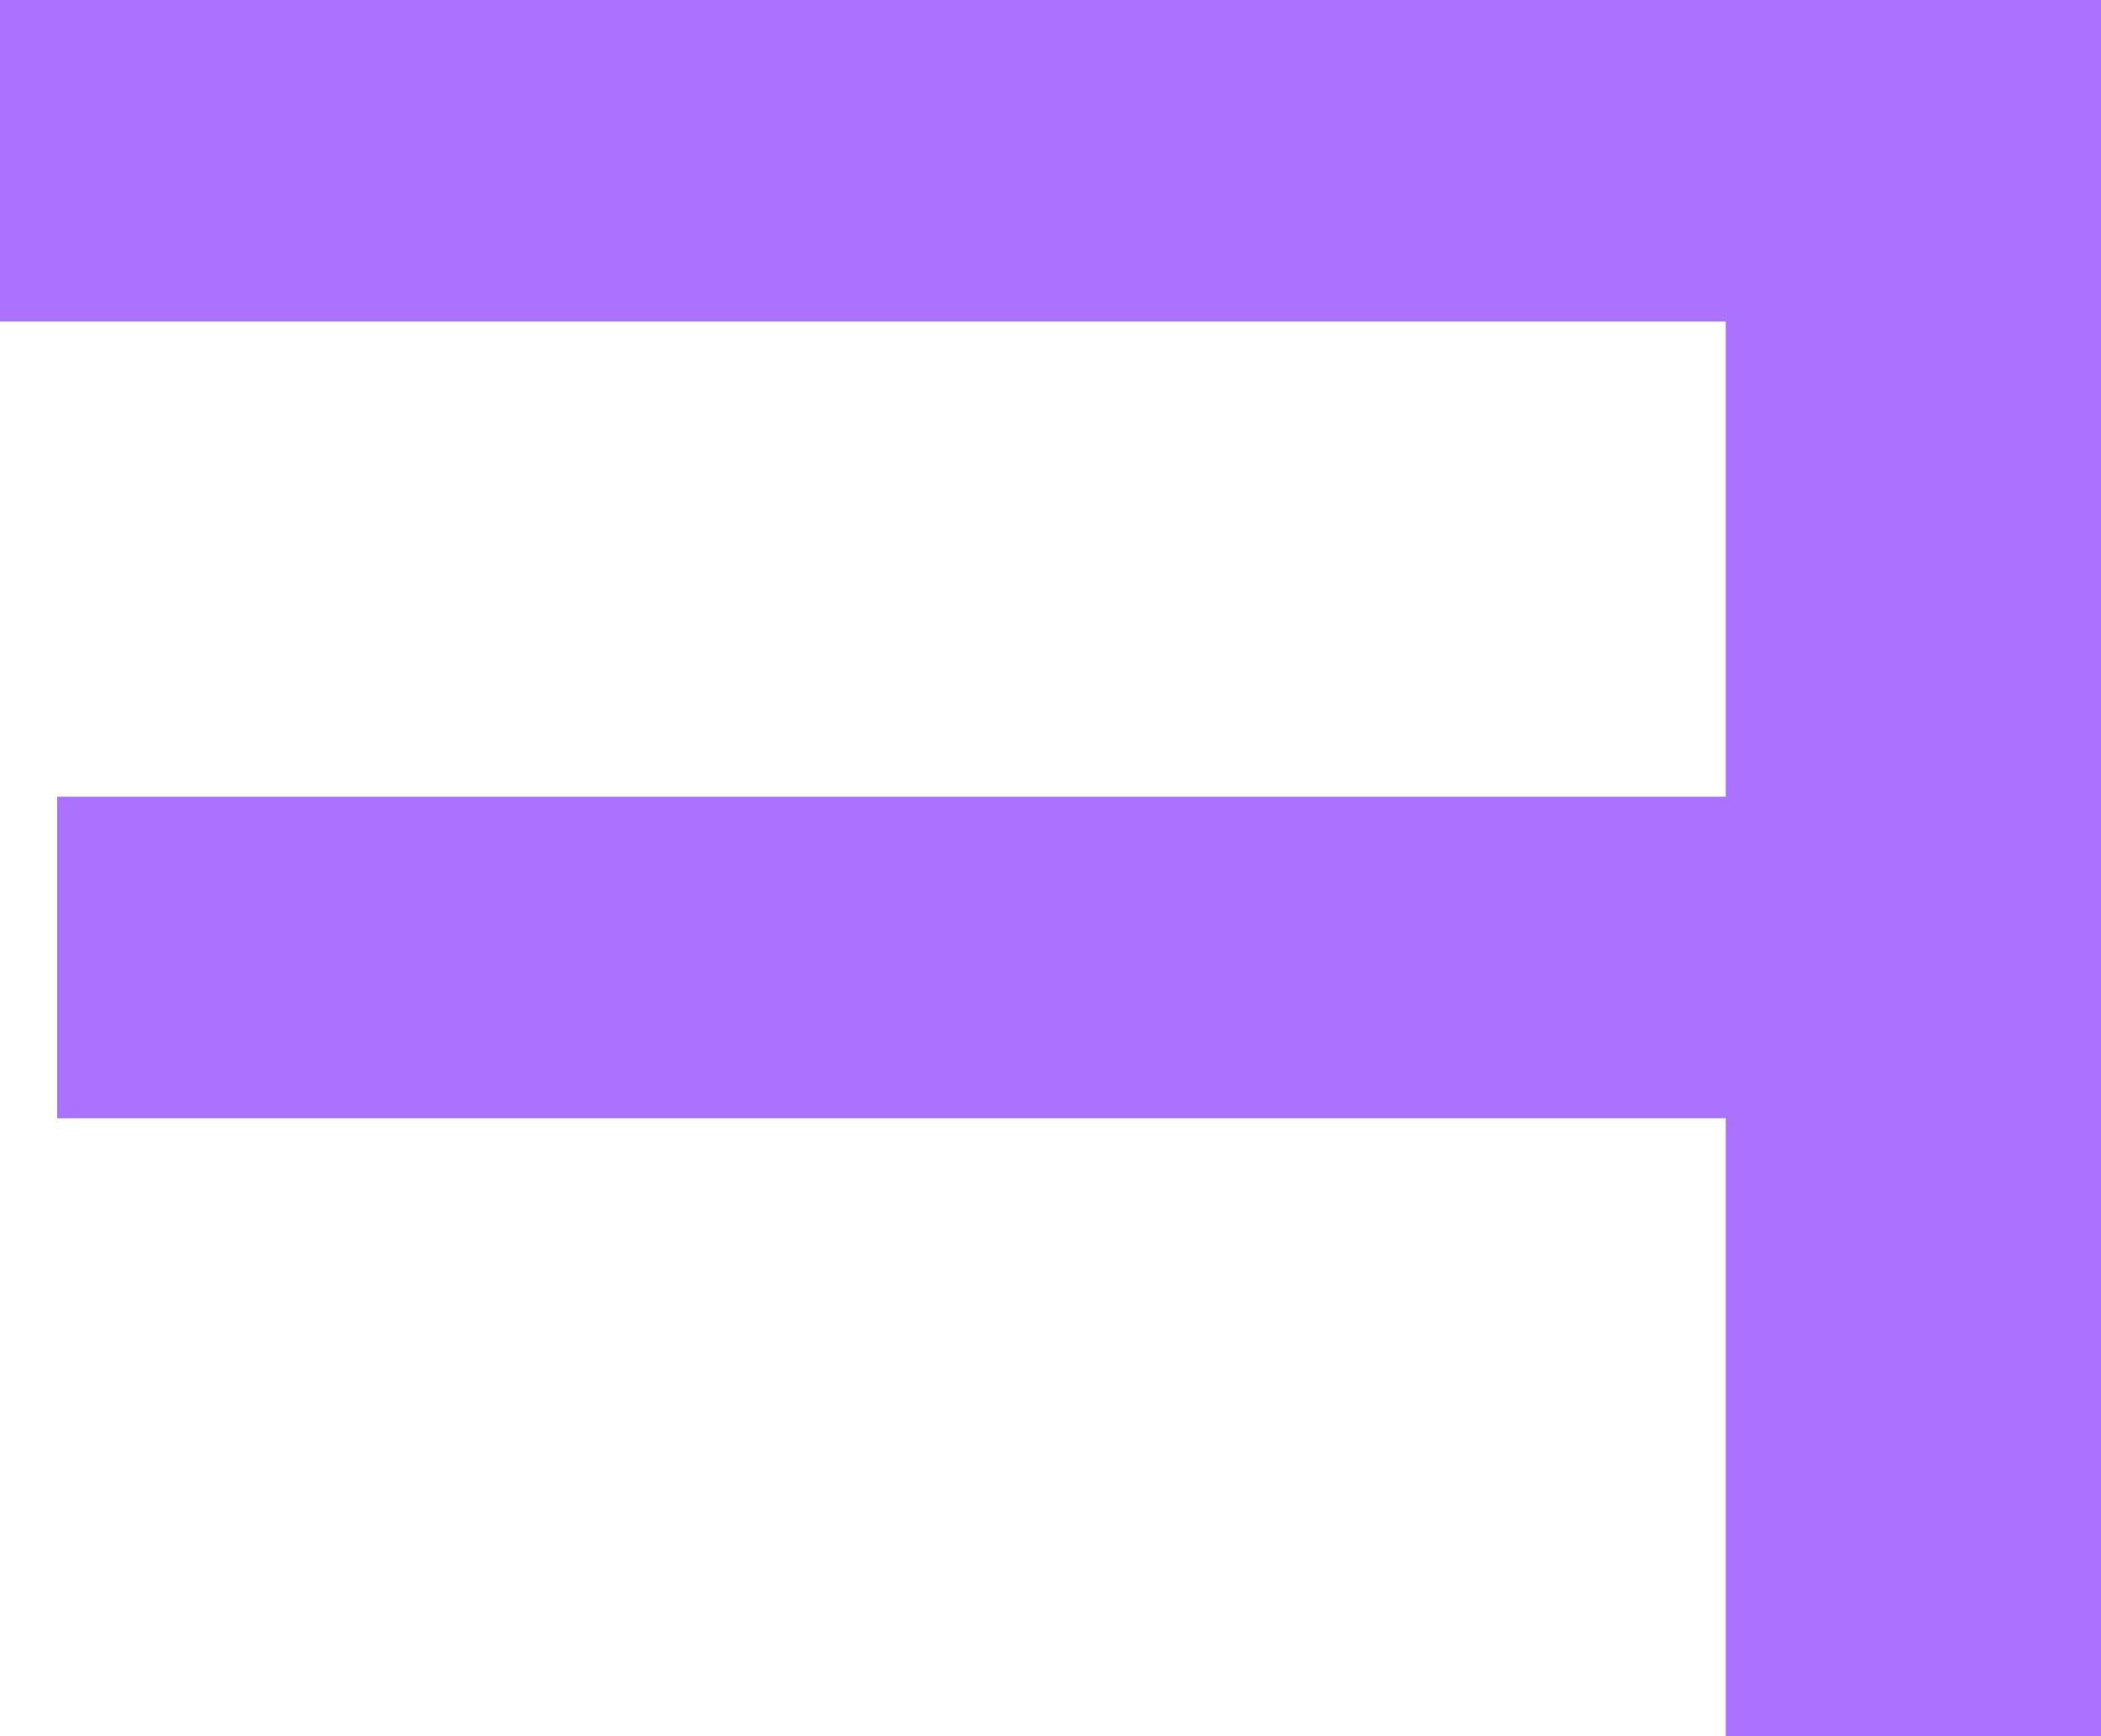 <?xml version="1.0" encoding="UTF-8"?>
<svg id="_레이어_2" data-name="레이어 2" xmlns="http://www.w3.org/2000/svg" viewBox="0 0 85.27 70.48">
  <defs>
    <style>
      .cls-1 {
        fill: #ab71ff;
        stroke-width: 0px;
      }
    </style>
  </defs>
  <g id="_레이어_1-2" data-name="레이어 1">
    <path class="cls-1" d="m70.04,70.48v-25.09H2.32v-13.05h67.72V13.05H0V0h85.27v70.48h-15.23Z"/>
  </g>
</svg>